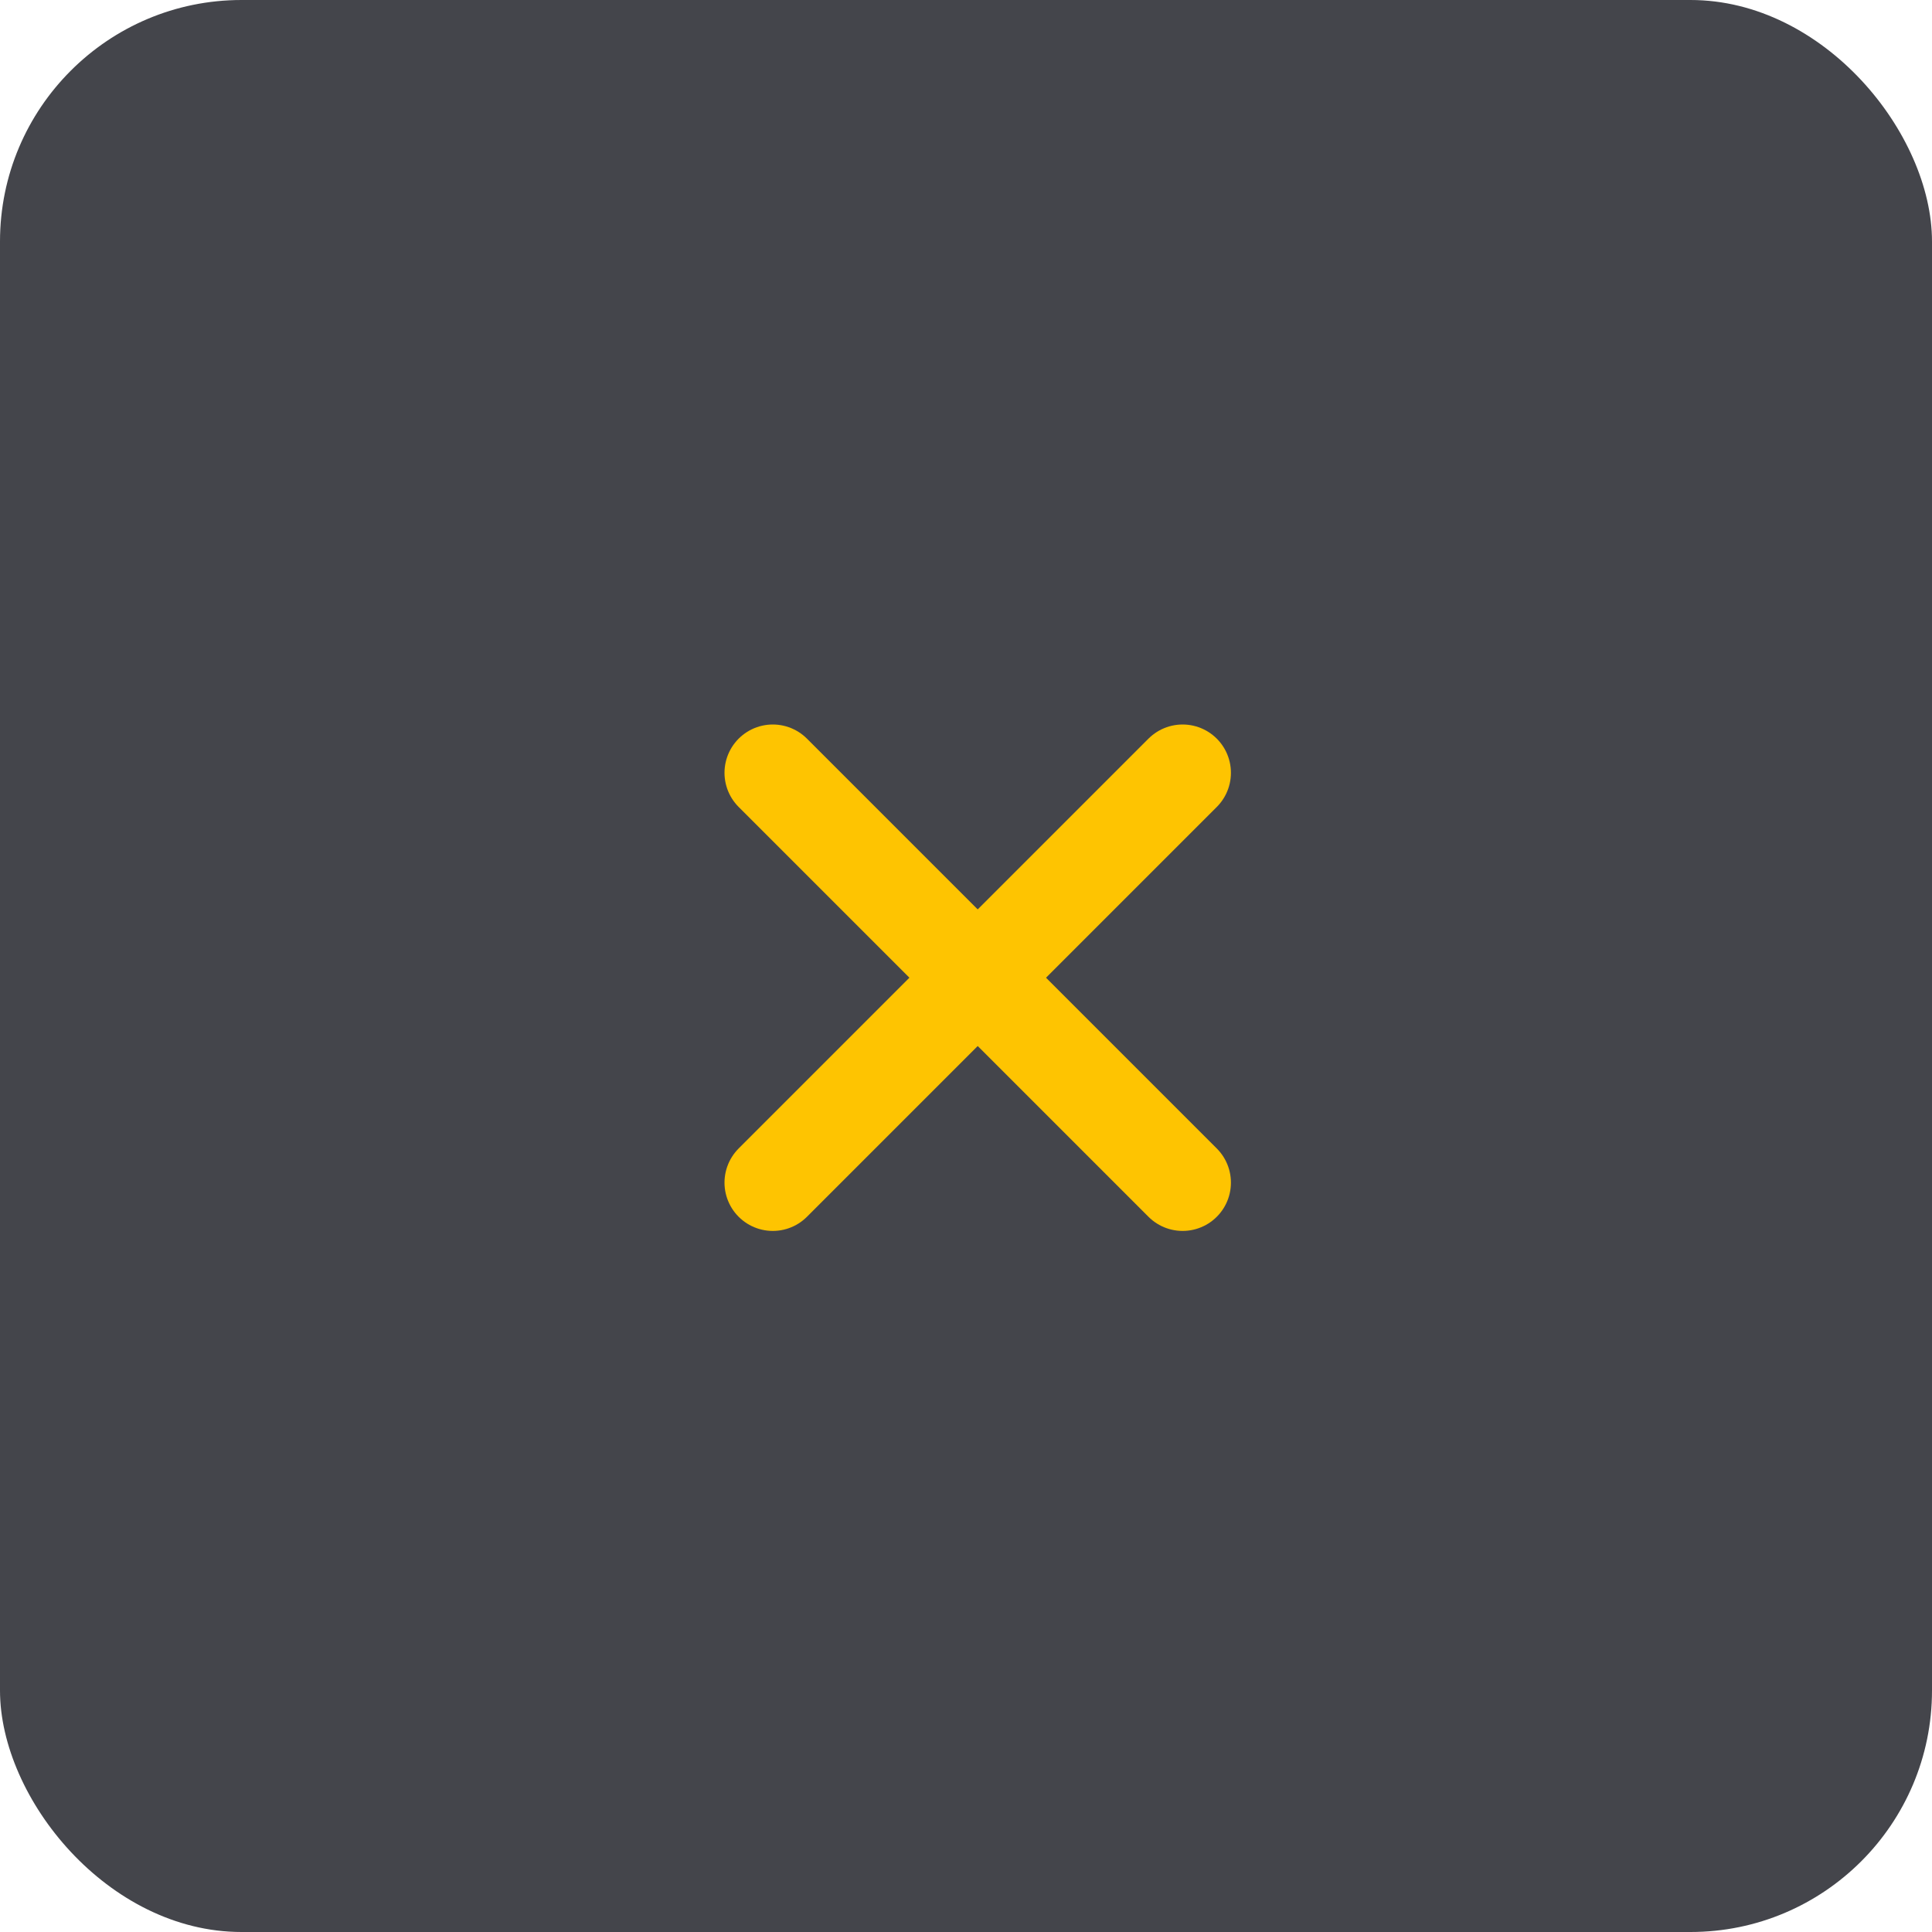 <svg width="40" height="40" viewBox="0 0 40 40" fill="none" xmlns="http://www.w3.org/2000/svg">
<rect width="40" height="40" rx="5" fill="#44454B"/>
<path d="M16 16L24.485 24.485" stroke="#FEC401" stroke-width="2" stroke-linecap="round"/>
<path d="M16 24.485L24.485 16" stroke="#FEC401" stroke-width="2" stroke-linecap="round"/>
</svg>
